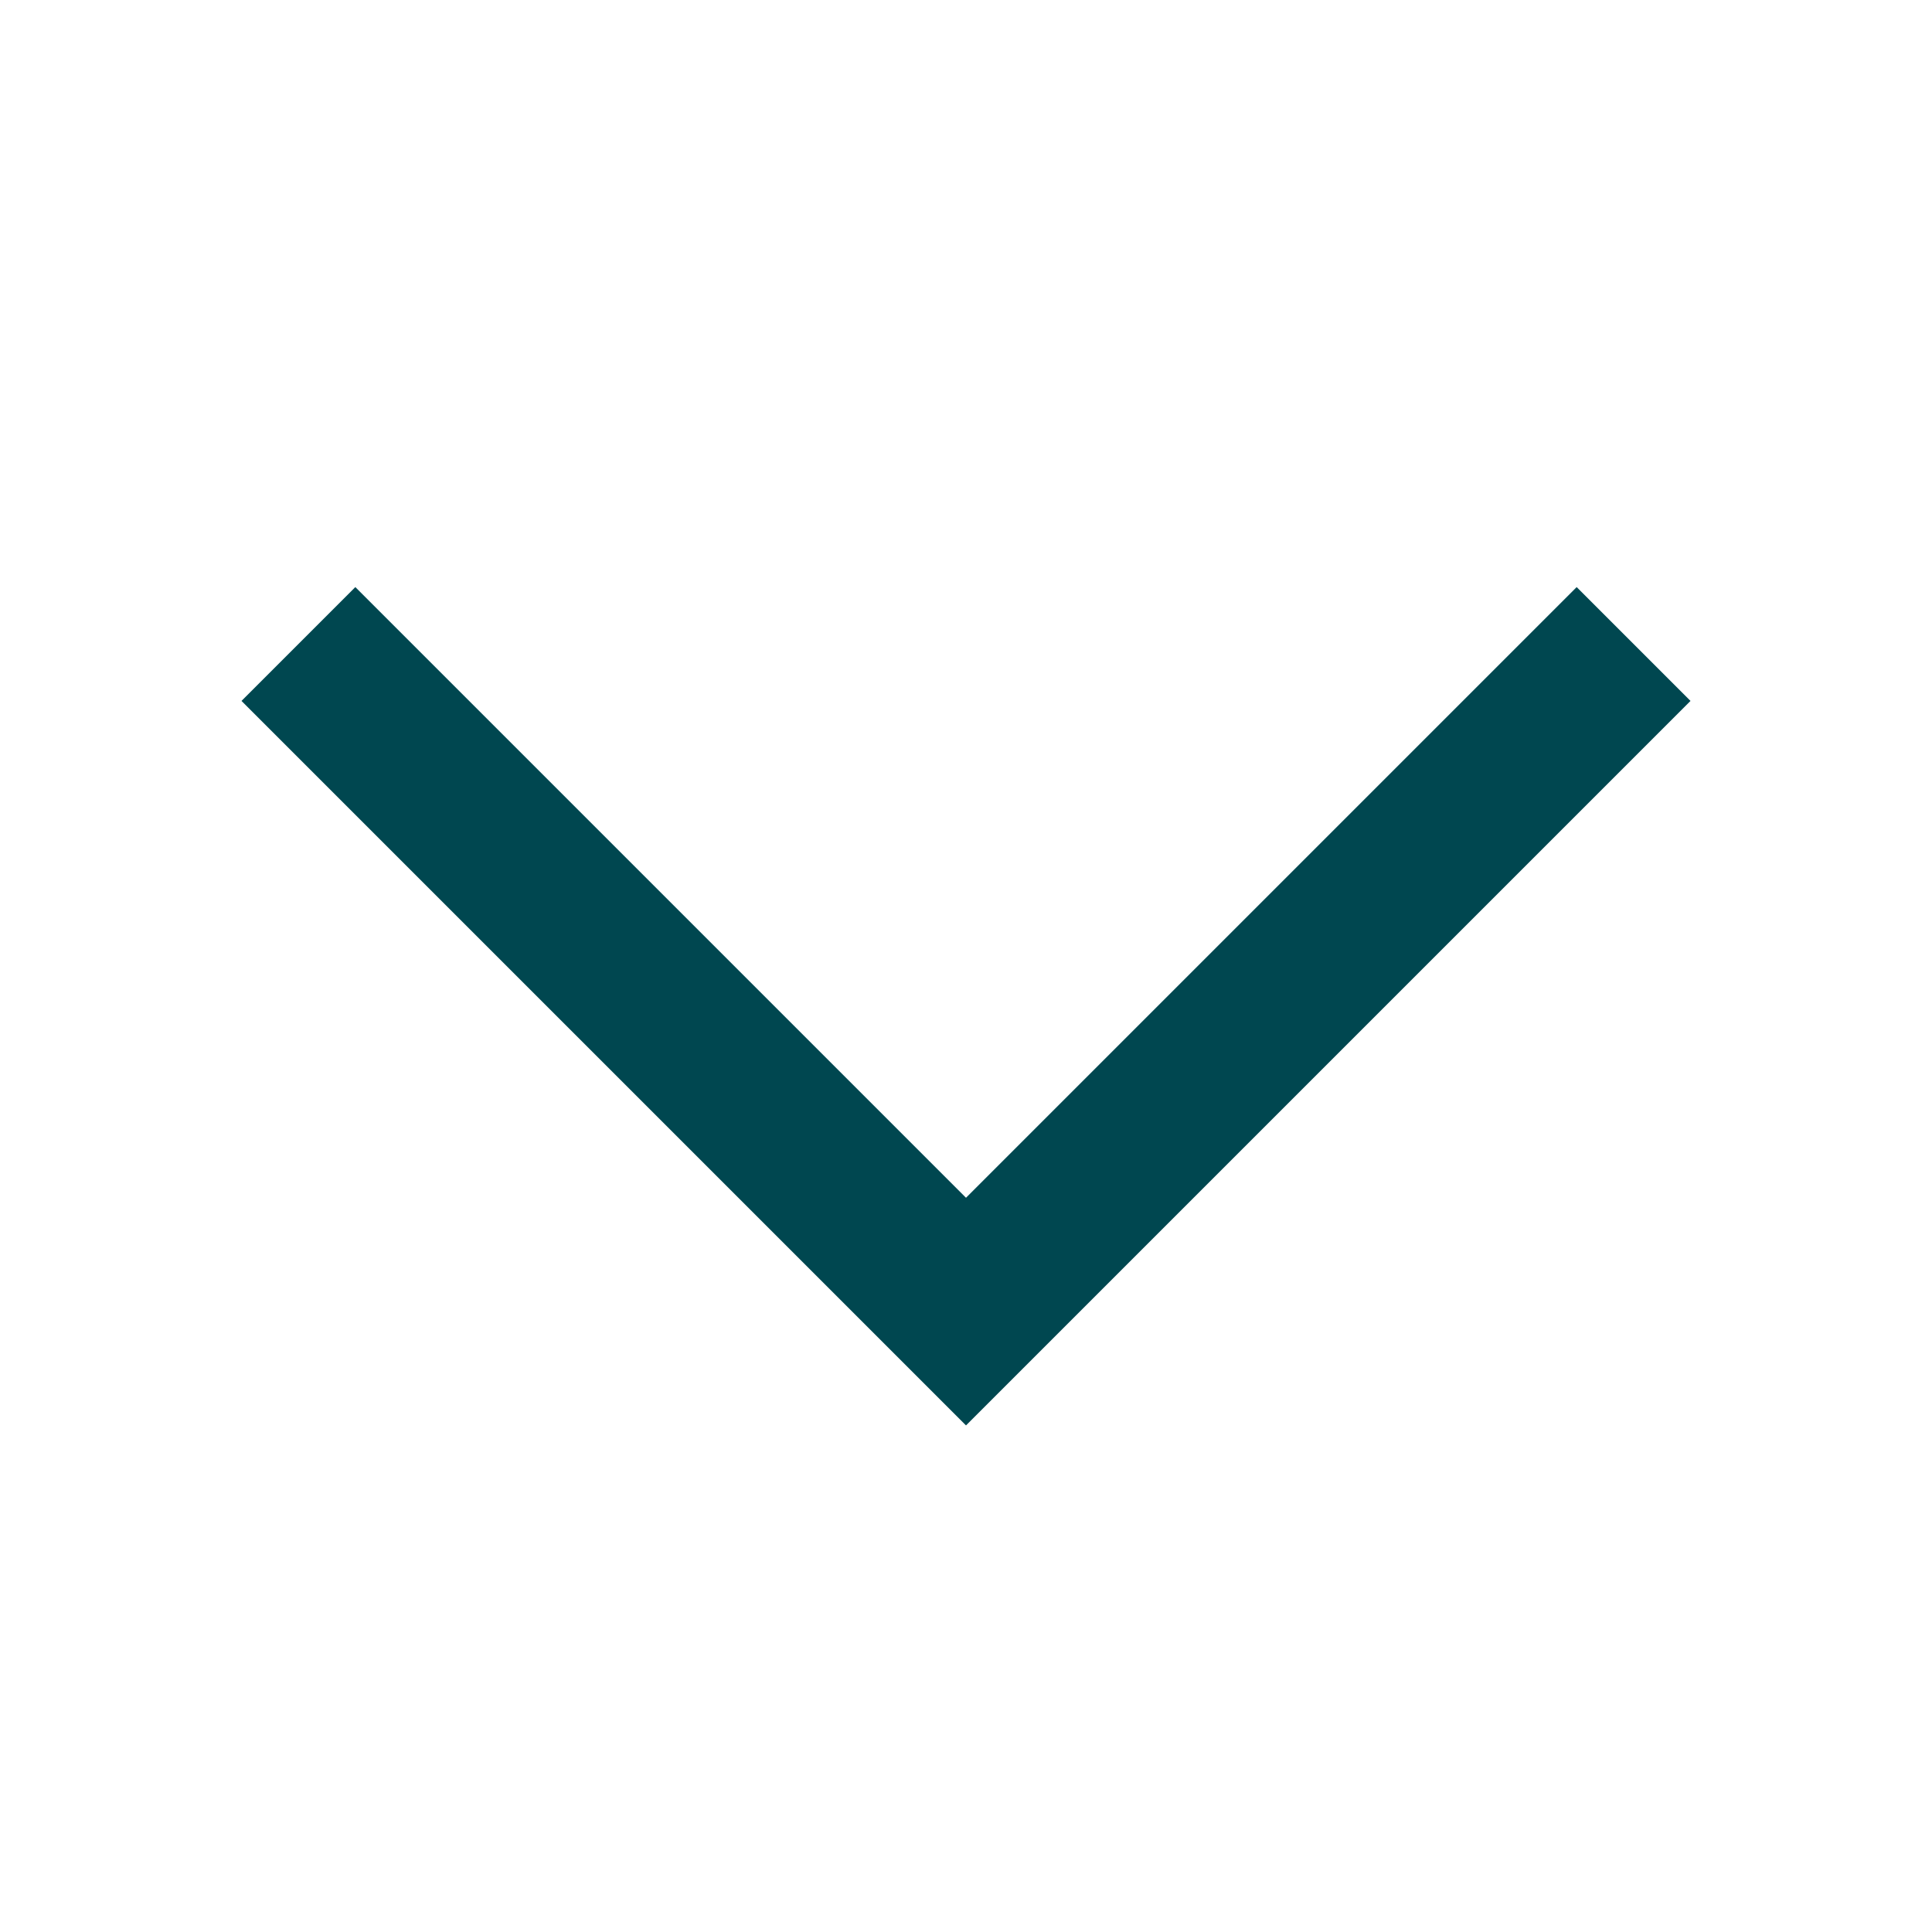 <svg width="24" height="24" viewBox="0 0 24 24" fill="none" xmlns="http://www.w3.org/2000/svg">
<path fill-rule="evenodd" clip-rule="evenodd" d="M12 14.879L4.414 7.293L3 8.707L11.293 17L12 17.707L12.707 17L21 8.707L19.586 7.293L12 14.879Z" fill="#004750"/>
</svg>
